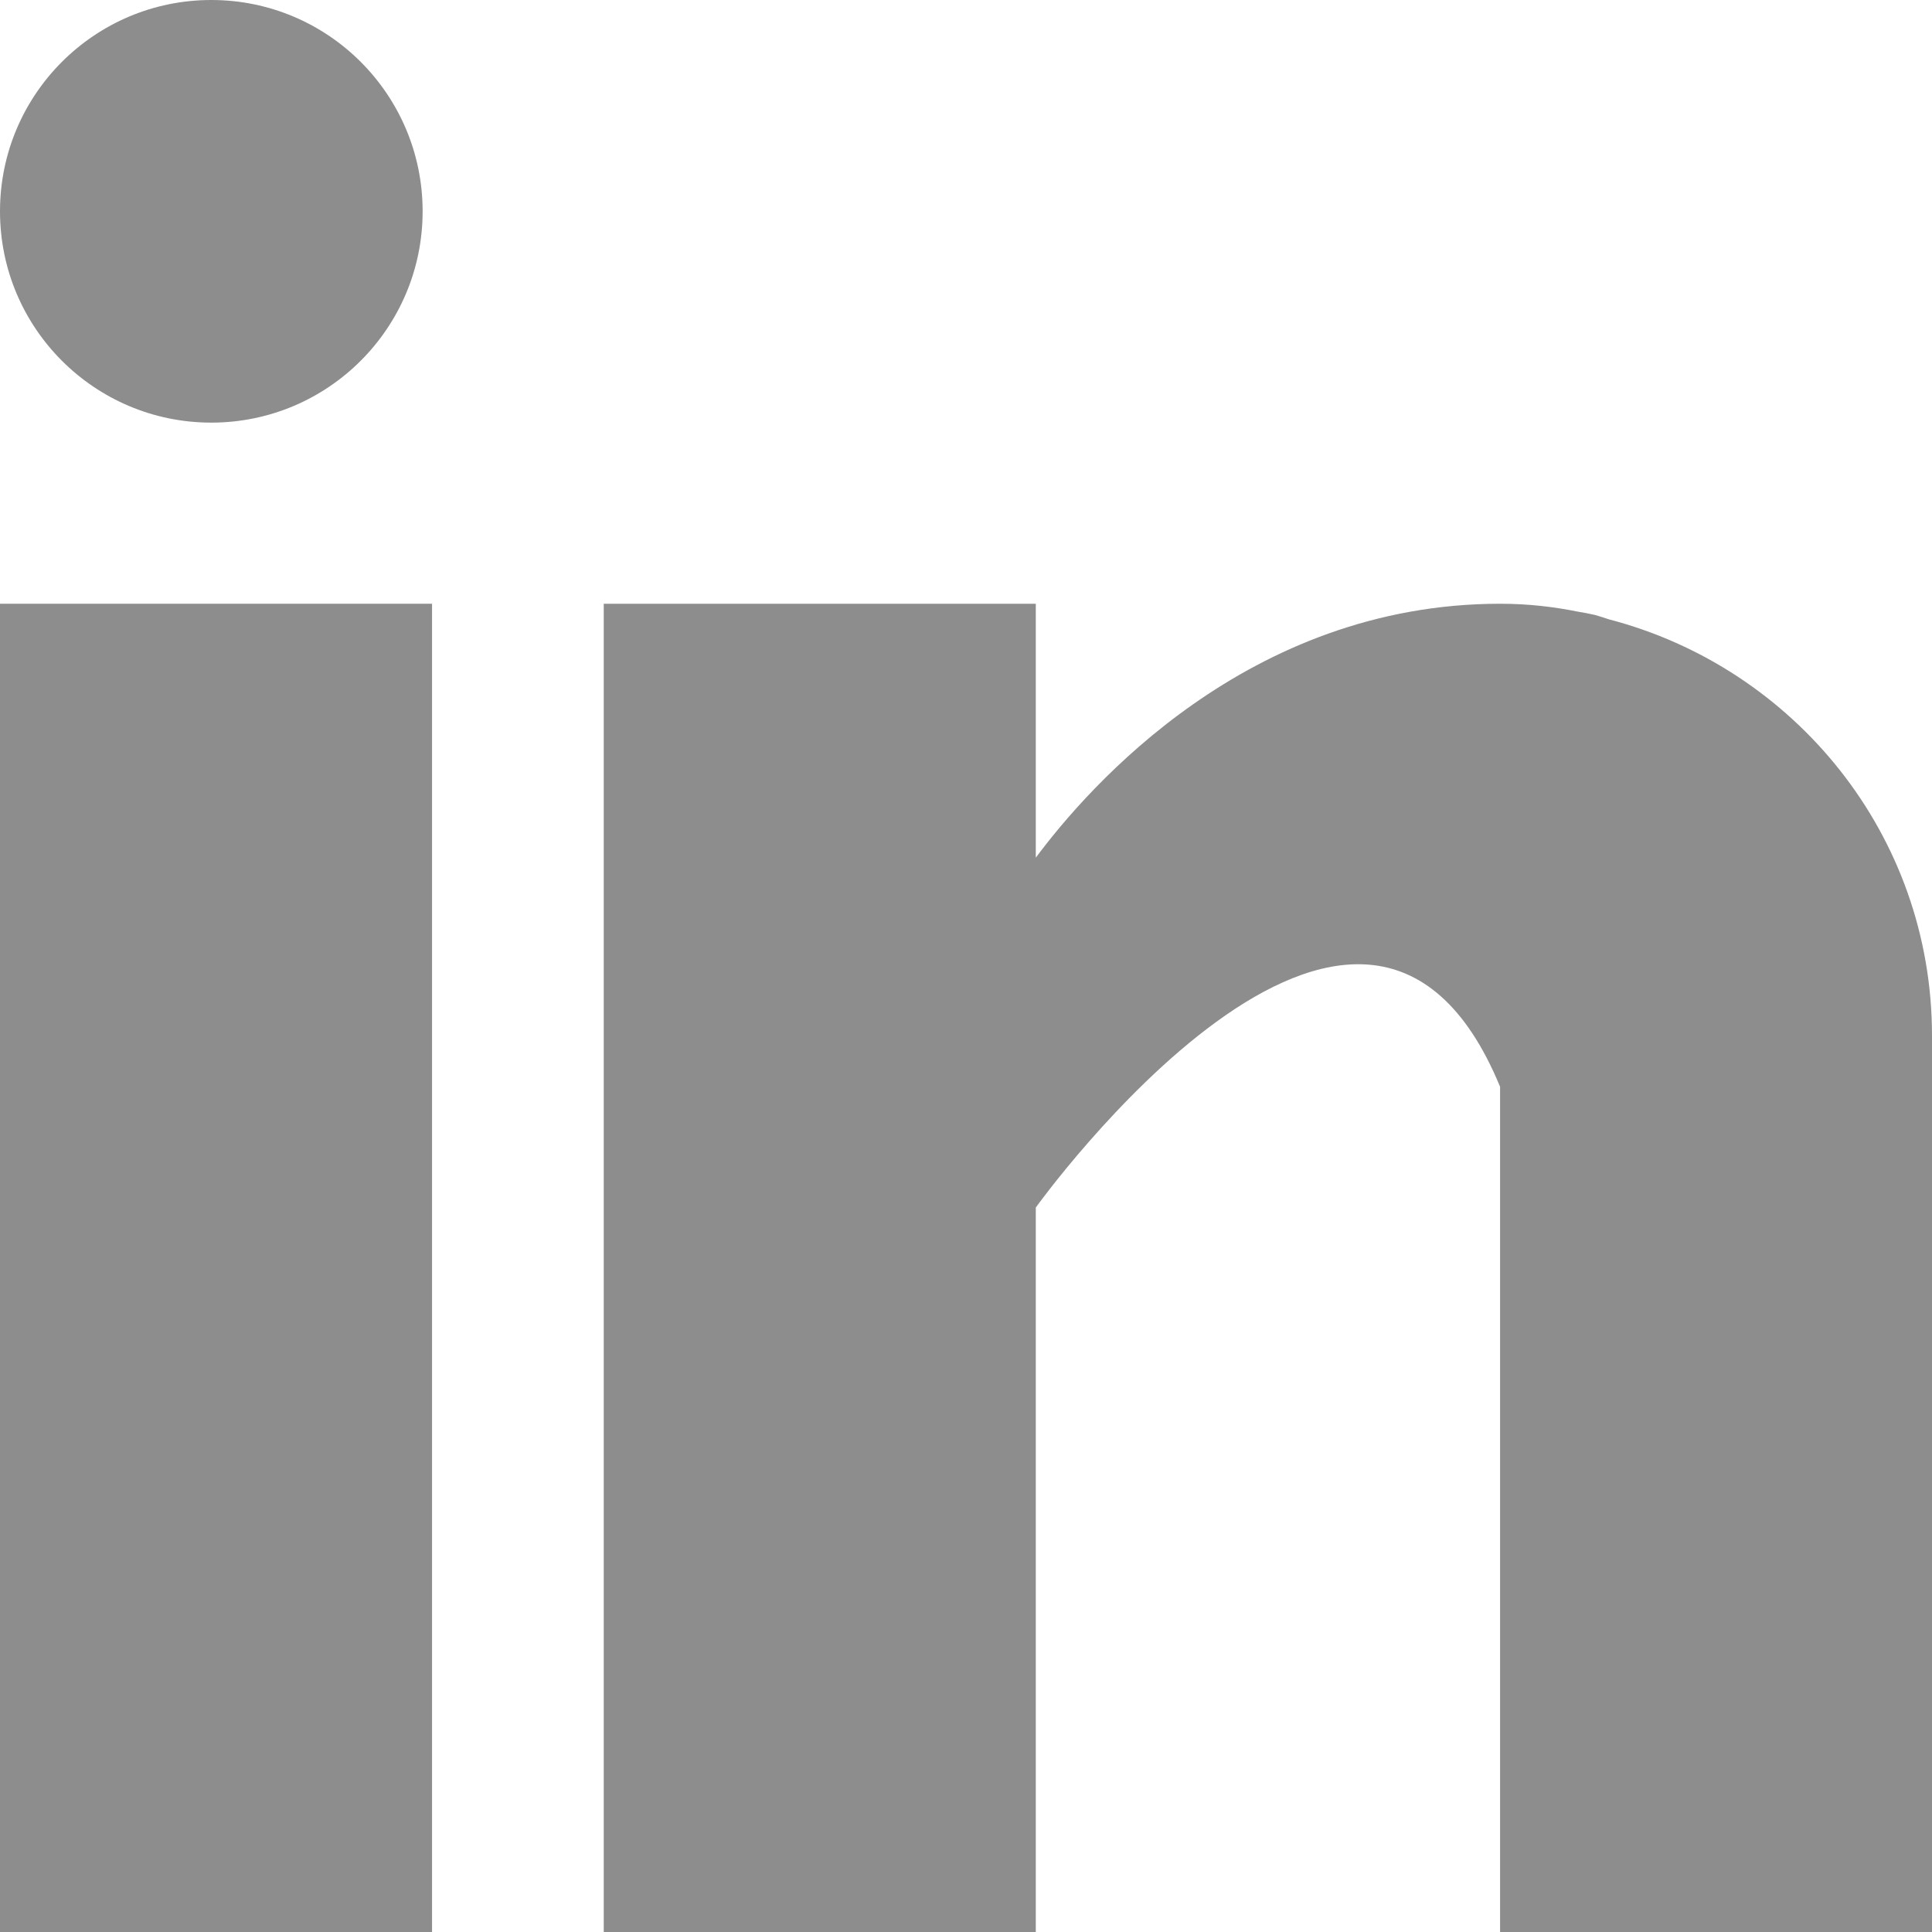 <?xml version="1.0" encoding="iso-8859-1"?>
<!-- Generator: Adobe Illustrator 19.0.0, SVG Export Plug-In . SVG Version: 6.00 Build 0)  -->
<svg version="1.1" id="Capa_1" xmlns="http://www.w3.org/2000/svg" xmlns:xlink="http://www.w3.org/1999/xlink" x="0px" y="0px"
	 viewBox="0 0 512 512" style="enable-background:new 0 0 512 512;" xml:space="preserve">
<g>
	<g>
		<rect fill="#8D8D8E" y="160" width="114.496" height="352"/>
	</g>
</g>
<g>
	<g>
		<path fill="#8D8D8E" d="M426.368,164.128c-1.216-0.384-2.368-0.8-3.648-1.152c-1.536-0.352-3.072-0.64-4.64-0.896
			c-6.08-1.216-12.736-2.08-20.544-2.08c-66.752,0-109.088,48.544-123.04,67.296V160H160v352h114.496V320
			c0,0,86.528-120.512,123.04-32c0,79.008,0,224,0,224H512V274.464C512,221.28,475.552,176.96,426.368,164.128z"/>
	</g>
</g>
<g>
	<g>
		<circle fill="#8D8D8E" cx="56" cy="56" r="56"/>
	</g>
</g>
</svg>
